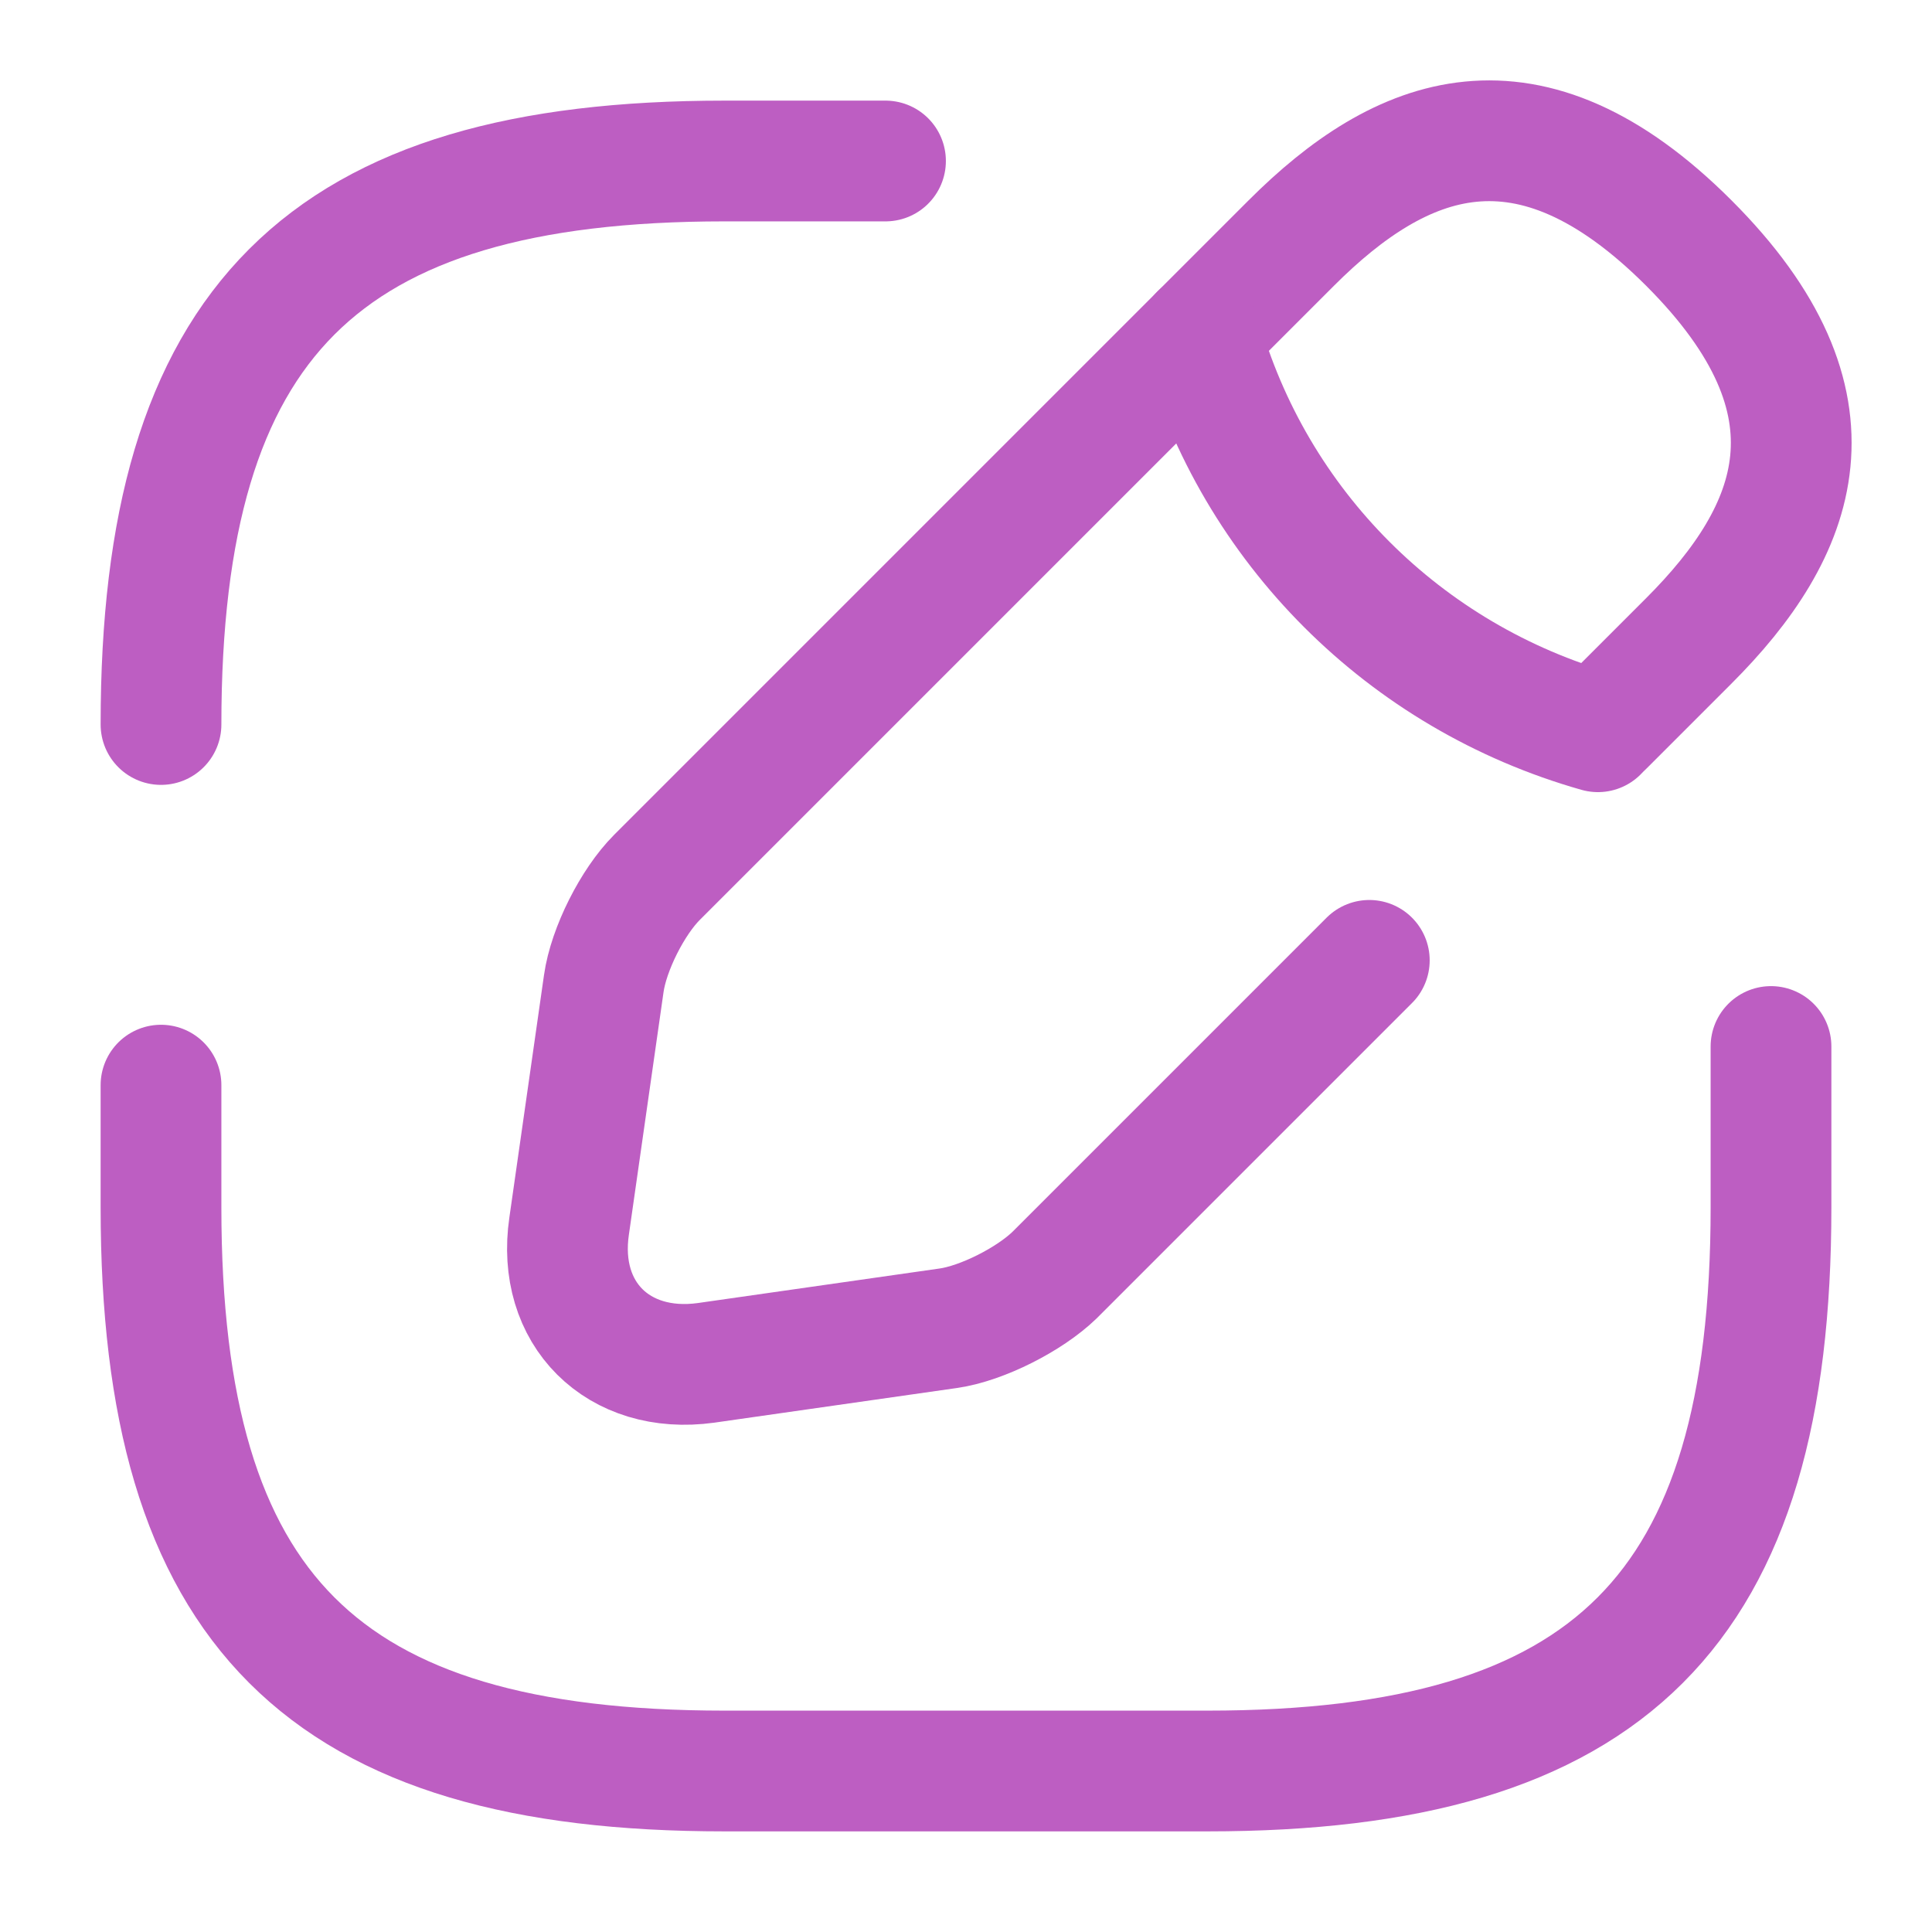 <svg width="24" height="24" viewBox="0 0 24 24" fill="none" xmlns="http://www.w3.org/2000/svg">
<g id="vuesax/broken/edit">
<g id="edit">
<path id="Vector" d="M22 13V15C22 20 20 22 15 22H9C4 22 2 20 2 15V13.48" stroke="#BD5EC2" stroke-width="1.5" stroke-linecap="round" stroke-linejoin="round"/>
<path id="Vector_2" d="M11 2H9C4 2 2 4 2 9" stroke="#BD5EC2" stroke-width="1.5" stroke-linecap="round" stroke-linejoin="round"/>
<path id="Vector_3" d="M19.93 9.01L20.98 7.96C22.34 6.6 22.98 5.02 20.98 3.02C18.98 1.02 17.4 1.66 16.04 3.02L8.16 10.9C7.86 11.2 7.56 11.79 7.5 12.22L7.07 15.23C6.91 16.32 7.68 17.08 8.77 16.93L11.78 16.5C12.2 16.44 12.79 16.14 13.1 15.84L16.28 12.66L17.01 11.93" stroke="#BD5EC2" stroke-width="1.5" stroke-miterlimit="10" stroke-linecap="round" stroke-linejoin="round"/>
<path id="Vector_4" d="M14.91 4.15C15.58 6.54 17.45 8.41 19.85 9.09" stroke="#BD5EC2" stroke-width="1.5" stroke-miterlimit="10" stroke-linecap="round" stroke-linejoin="round"/>
</g>
</g>
</svg>
